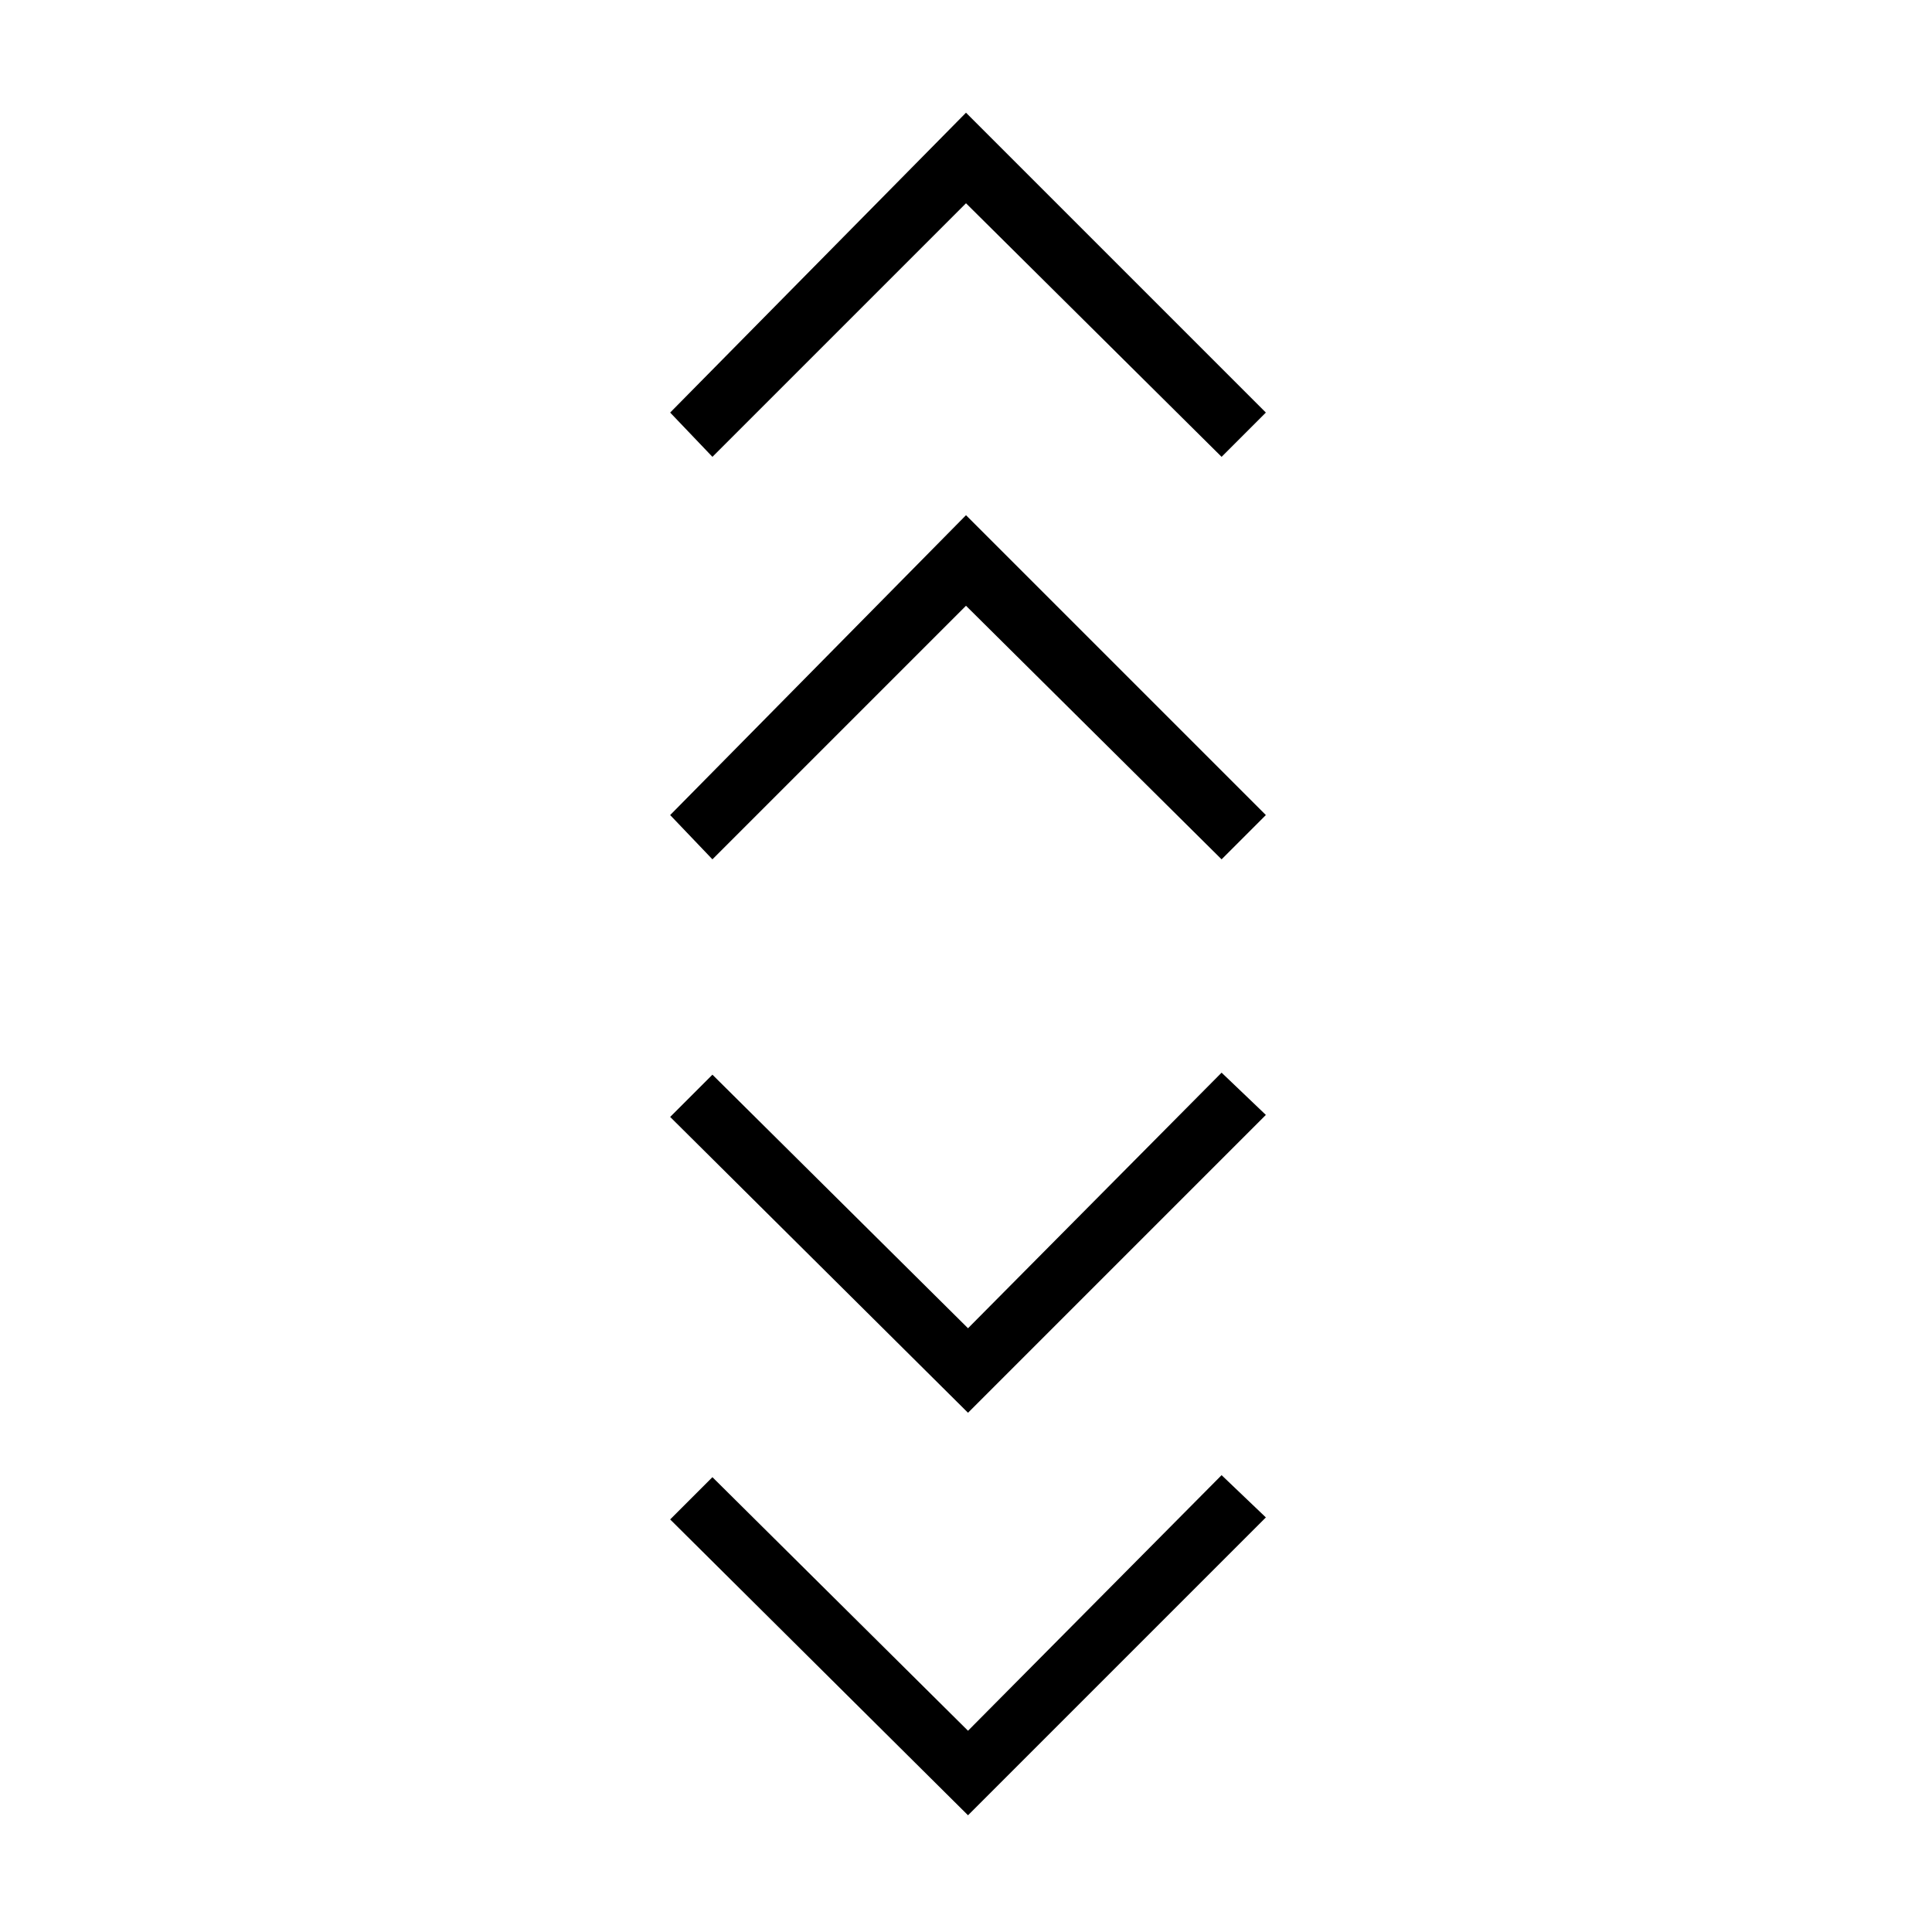 <svg xmlns="http://www.w3.org/2000/svg" height="48" width="48"><path d="m24.05 45.1-7.4-7.35 1.05-1.05 6.35 6.3 6.3-6.35 1.1 1.05Zm0-10-7.4-7.35 1.05-1.05 6.35 6.3 6.3-6.35 1.1 1.05ZM17.7 21.35l-1.05-1.1L24 12.8l7.45 7.45-1.1 1.1-6.35-6.3Zm0-10-1.05-1.1L24 2.8l7.45 7.45-1.1 1.1L24 5.05Z"/></svg>
